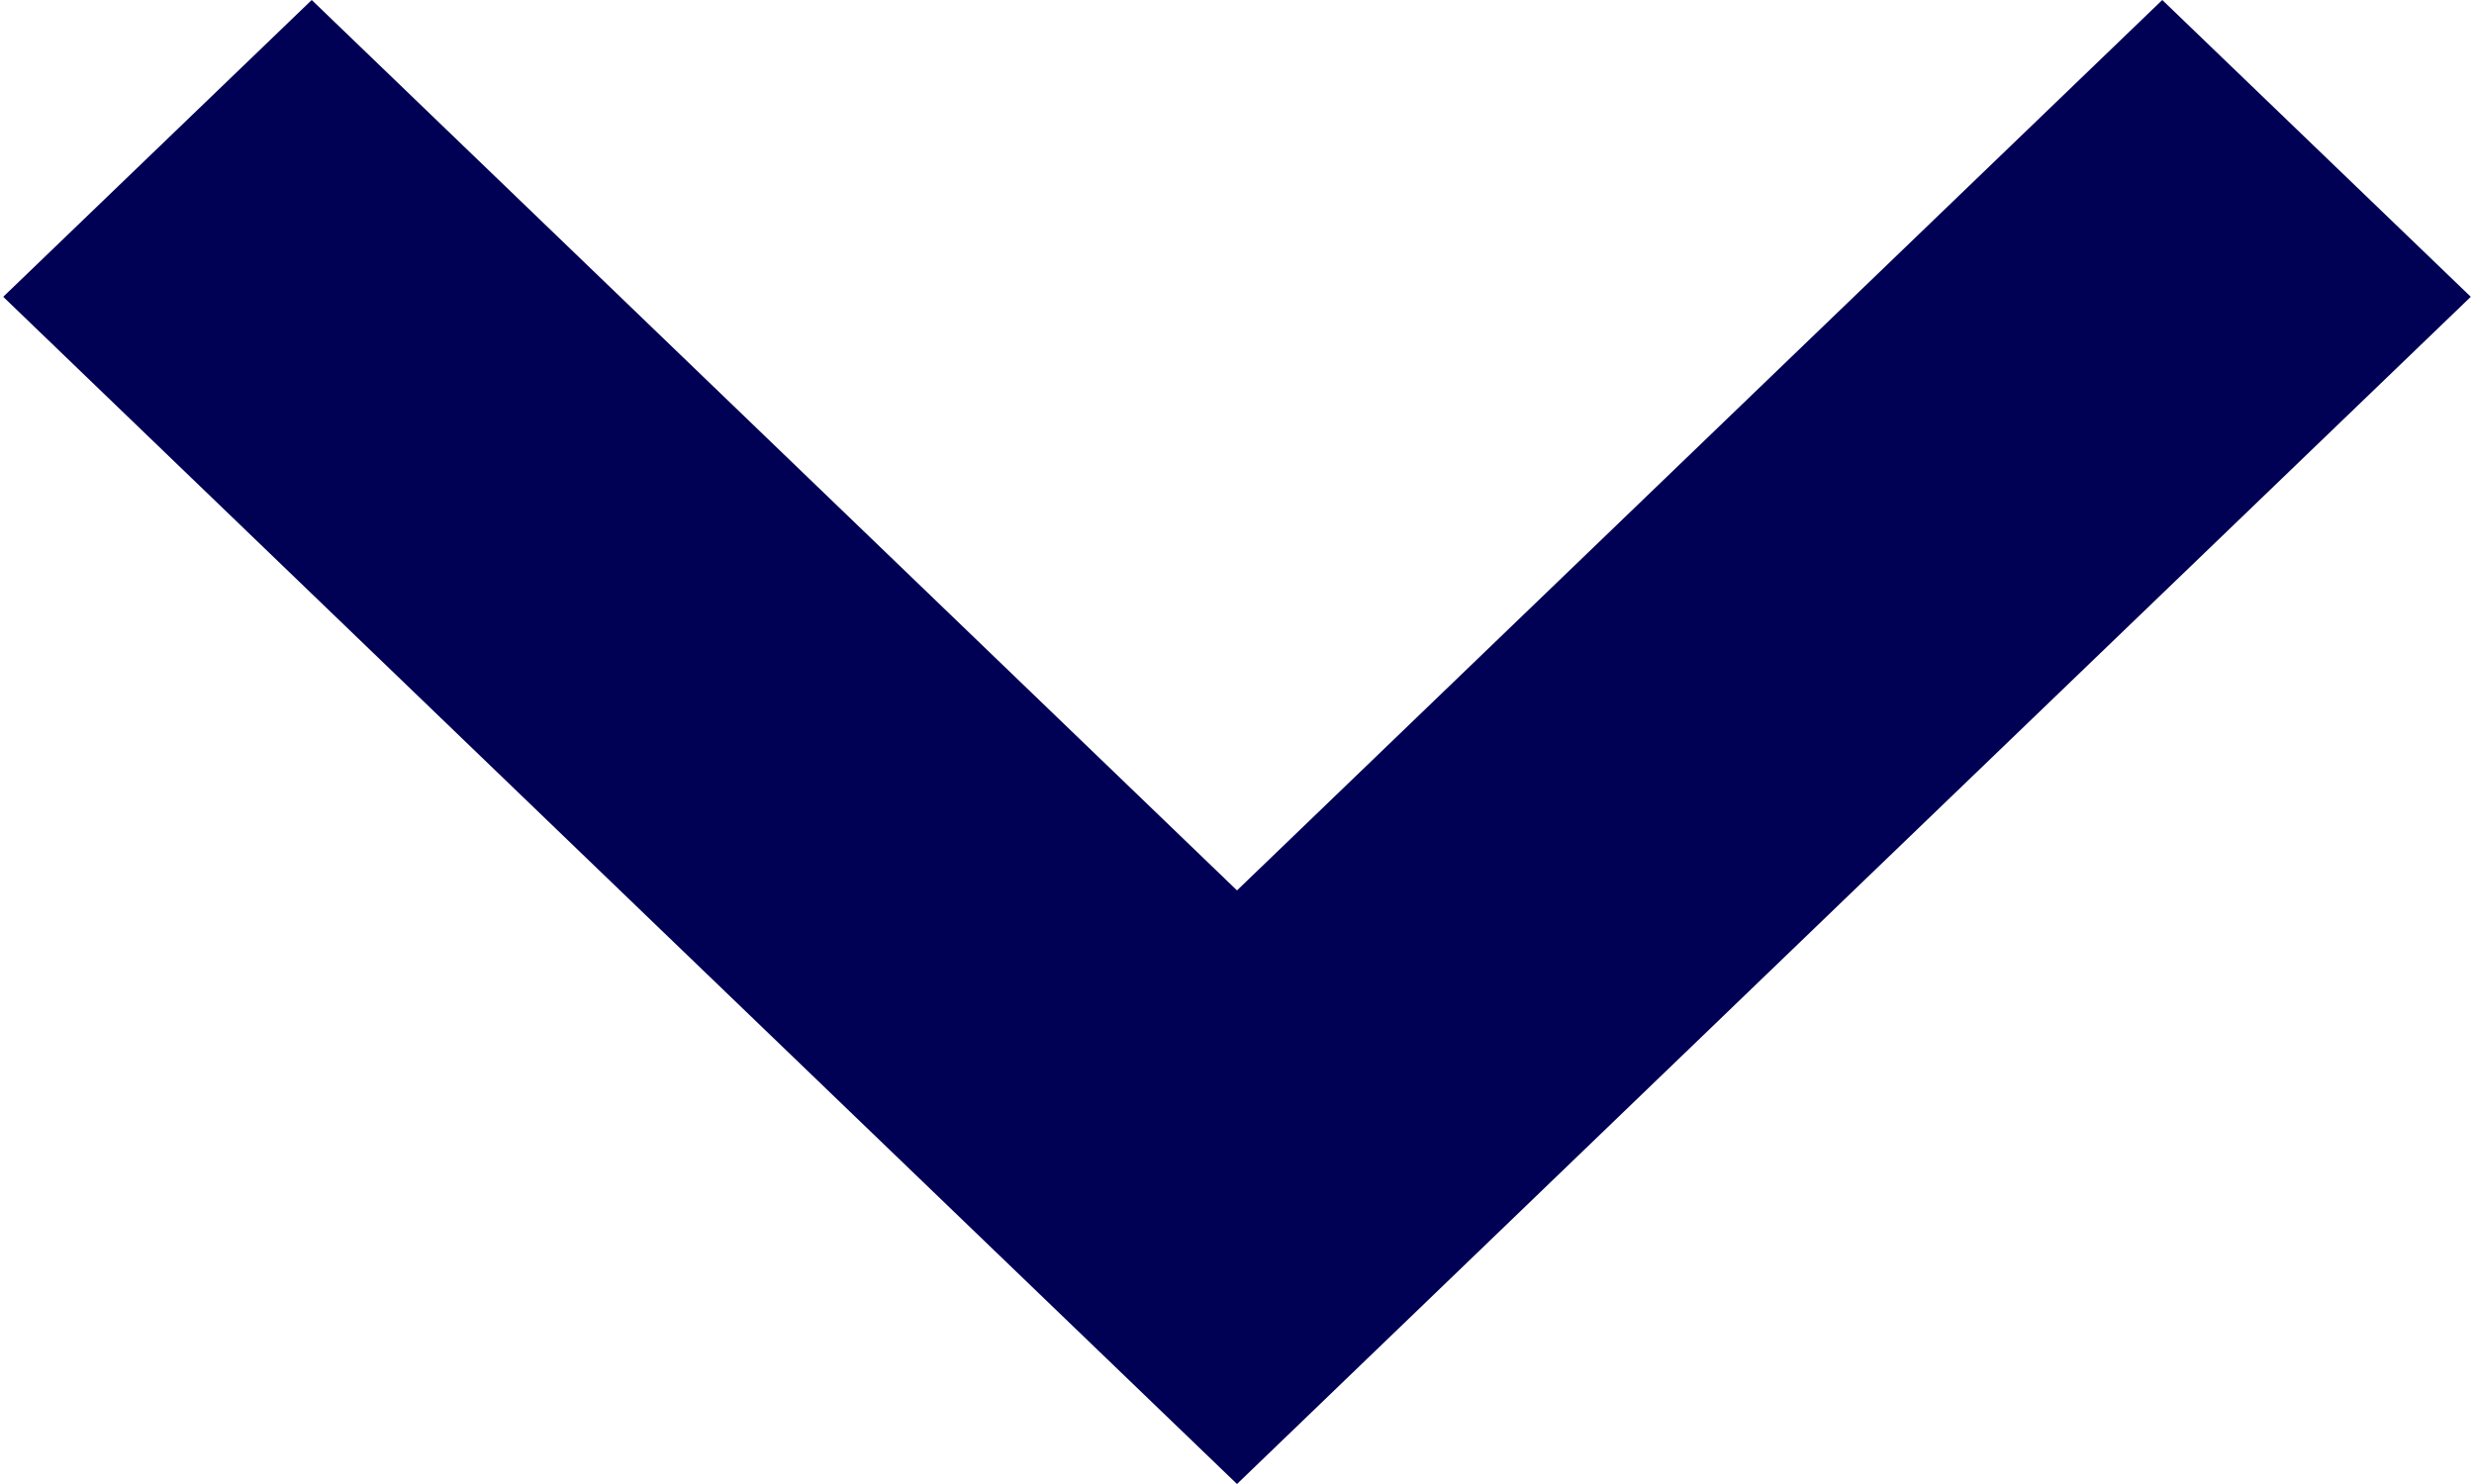 <svg xmlns="http://www.w3.org/2000/svg" width="10" height="6" viewBox="0 0 10 6"><defs><style>.svg-chevron{fill:#000054;fill-rule:evenodd}</style></defs><path id="Icon_-_Chevron_Down" data-name="Icon - Chevron Down" class="svg-chevron" d="M260.74 183l-3.74 3.6-3.74-3.6-1.247 1.2 2.493 2.4L257 189l2.493-2.4 2.494-2.4z" transform="translate(-252 -183)"/></svg>